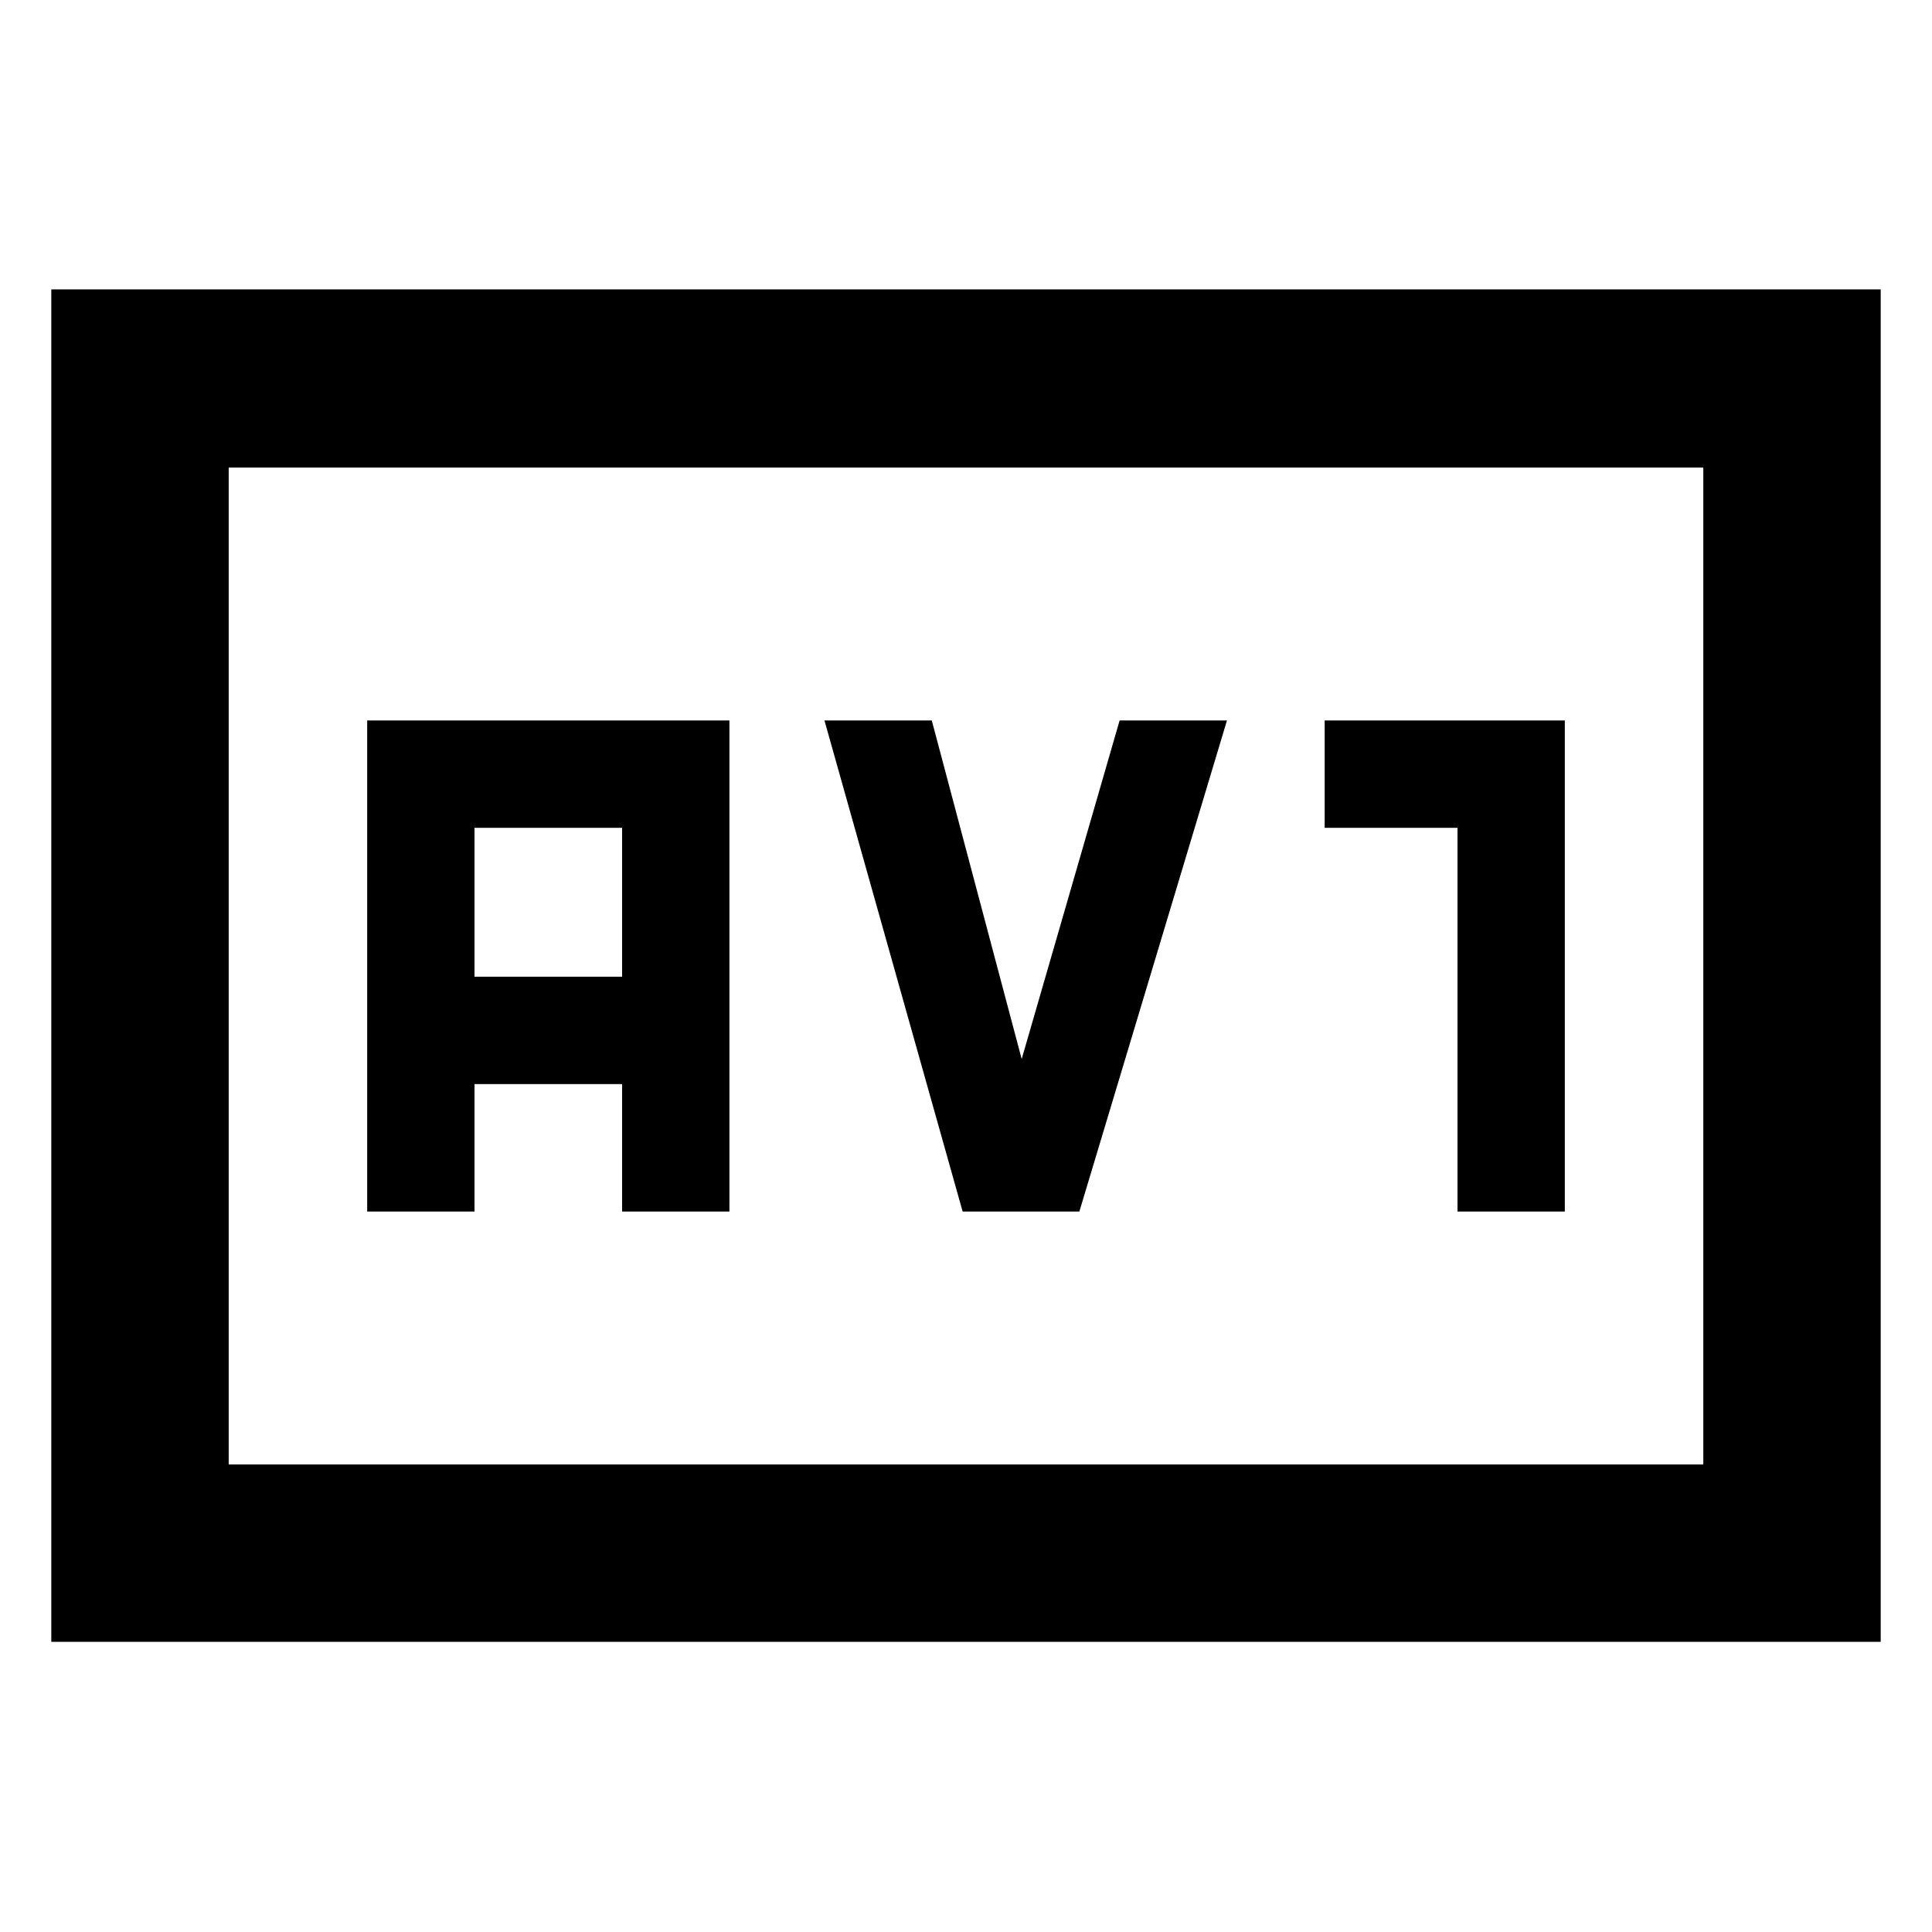 <svg xmlns="http://www.w3.org/2000/svg" height="40" viewBox="0 -960 960 960" width="40"><path d="M182.45-358h53.33v-63.33h73.34V-358h53.33v-244h-180v244Zm53.33-116.67v-74h73.34v74h-73.34ZM478.33-358h58l73.34-244h-53.34l-48.66 168.23L463-602h-53.33l68.66 244Zm245.89 0h53.33v-244H658.22v53.33h66V-358ZM25.49-144.17V-816.2h909.02v672.03H25.49Zm88.15-88.15h732.72v-495.36H113.64v495.36Zm0 0v-495.36 495.36Z"/></svg>